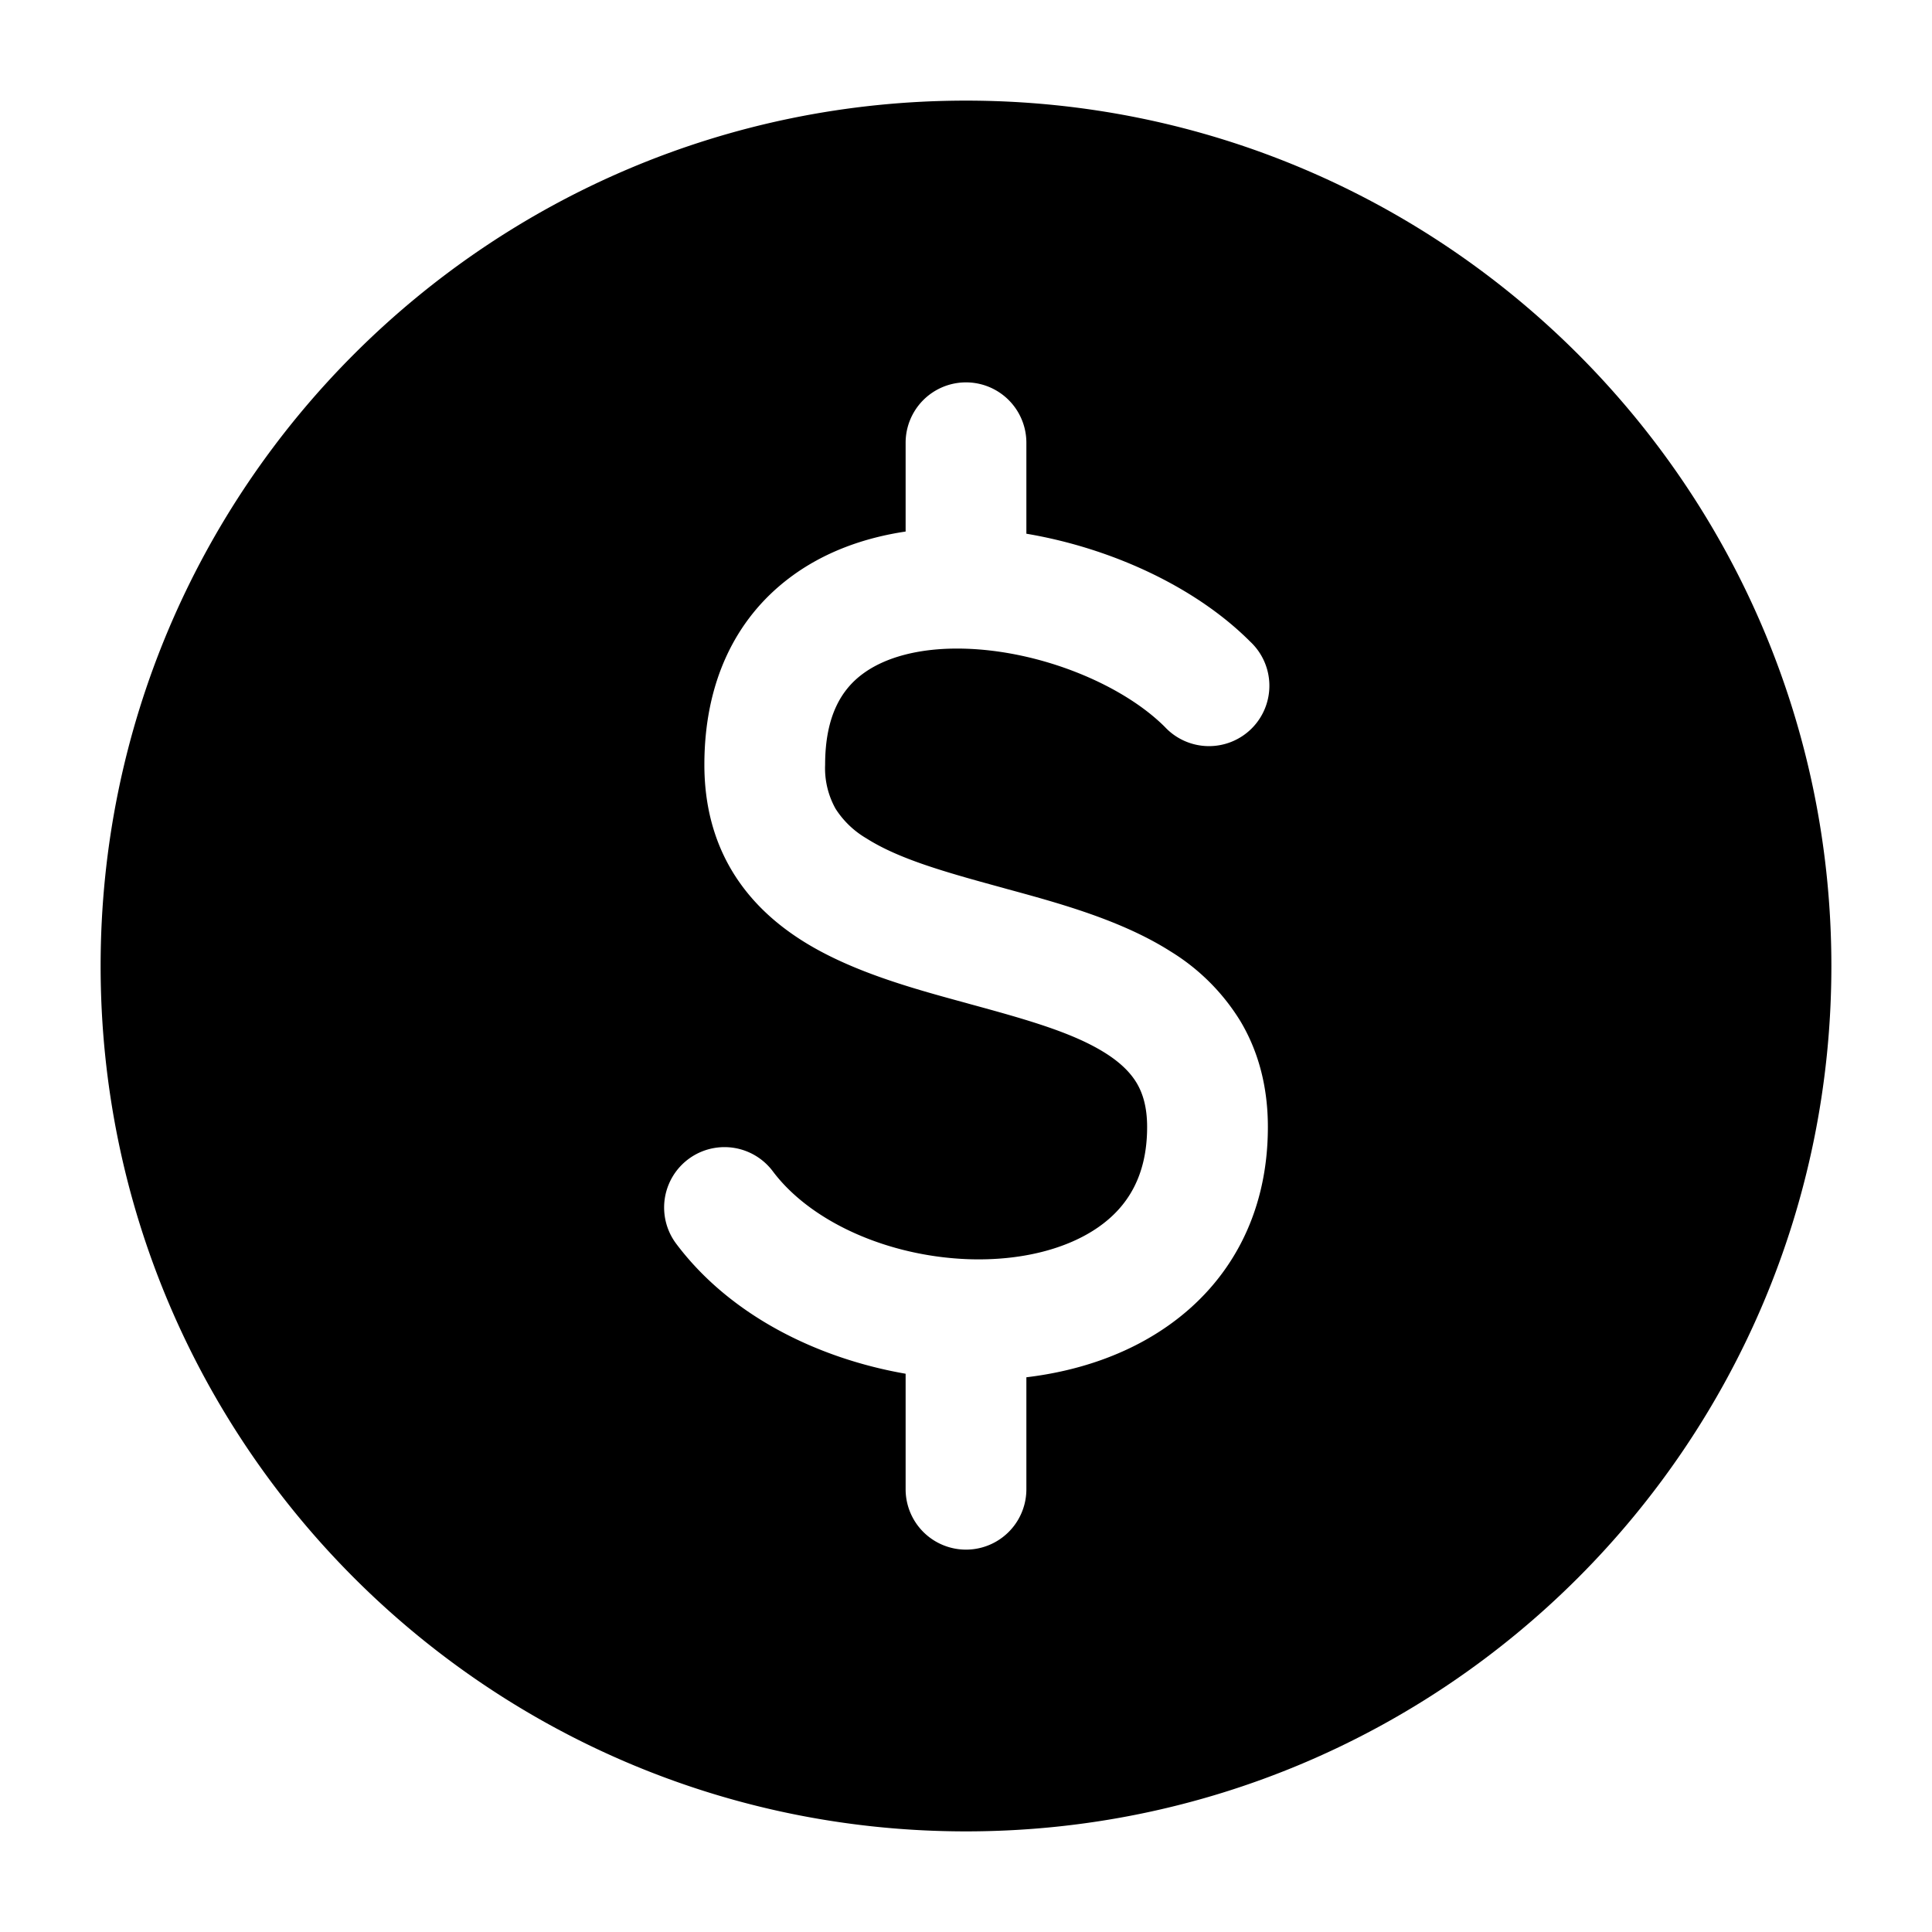 <svg stroke-width="1.5" fill="none" xmlns="http://www.w3.org/2000/svg" viewBox="0 0 24 24" width="20" height="20"><path fill-rule="evenodd" clip-rule="evenodd" d="M12 1.25C6.063 1.25 1.25 6.063 1.25 12S6.063 22.75 12 22.75 22.75 17.937 22.75 12 17.937 1.25 12 1.25zm.75 4.25a.75.75 0 00-1.5 0v1.103c-.515.077-1.02.255-1.447.579C9.13 7.692 8.75 8.483 8.75 9.5c0 .495.115.936.342 1.316.225.376.534.653.865.864.612.39 1.393.602 2.039.778l.057.016c.719.196 1.284.357 1.685.612.185.118.305.239.382.367.073.123.13.292.13.547 0 .61-.245.992-.604 1.243-.39.273-.965.422-1.62.399-1-.037-1.955-.464-2.426-1.092a.75.75 0 10-1.2.9c.67.893 1.757 1.425 2.85 1.615V18.5a.75.75 0 001.5 0v-1.391c.628-.075 1.242-.276 1.756-.637.757-.53 1.244-1.37 1.244-2.472 0-.495-.115-.936-.342-1.316a2.624 2.624 0 00-.865-.864c-.612-.39-1.393-.602-2.039-.778l-.057-.016c-.719-.196-1.284-.357-1.685-.612a1.134 1.134 0 01-.382-.367 1.03 1.03 0 01-.13-.547c0-.614.21-.935.458-1.122.28-.212.716-.335 1.272-.32.949.026 1.961.444 2.49.972a.75.75 0 101.06-1.06c-.682-.683-1.731-1.163-2.78-1.34V5.5z" fill="currentColor"/></svg>